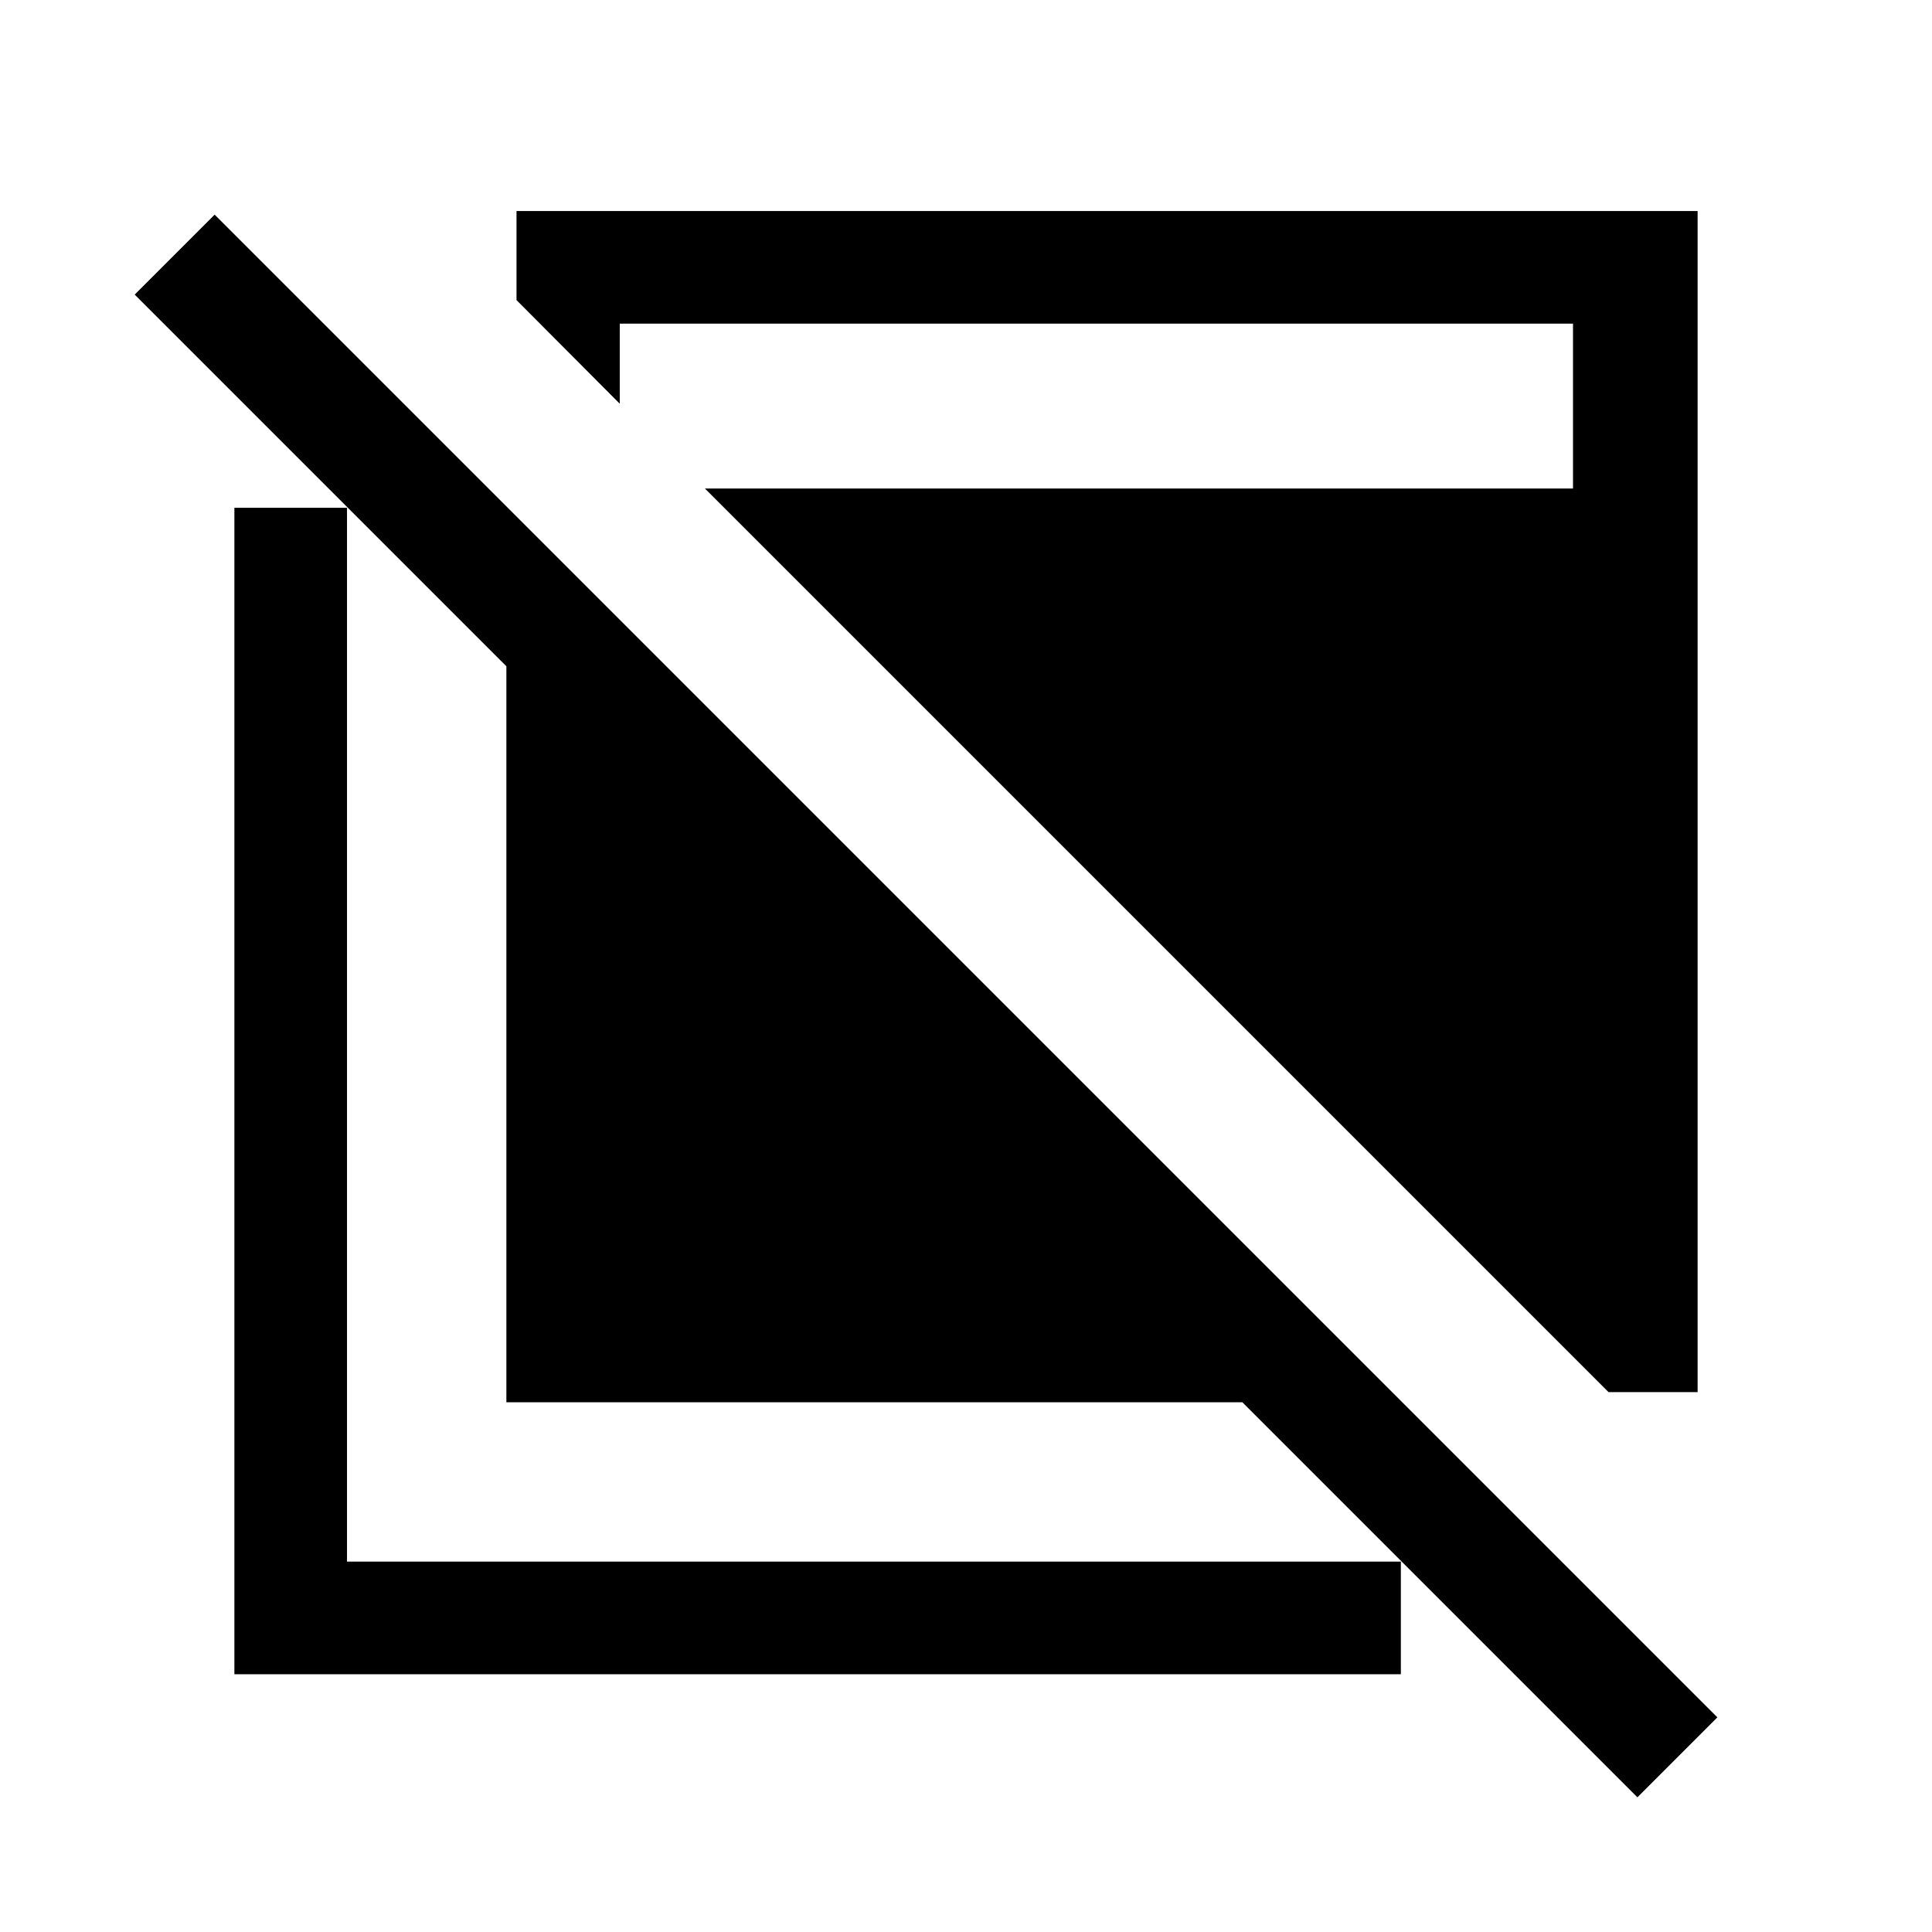 <svg xmlns="http://www.w3.org/2000/svg" height="24" viewBox="0 -960 960 960" width="24"><path d="M813.615-66.925 617.308-263.232H251.616v-365.692L66.925-813.615l39.73-39.73 746.69 746.69-39.73 39.73ZM116.464-128.08v-579.611h55.96v523.651h523.651v55.96H116.464Zm682.804-140.191L350.269-717.269h431.346v-81.923H307.961v39.807l-51.306-51.499v-44.268h586.881v586.881h-44.268Z"/></svg>